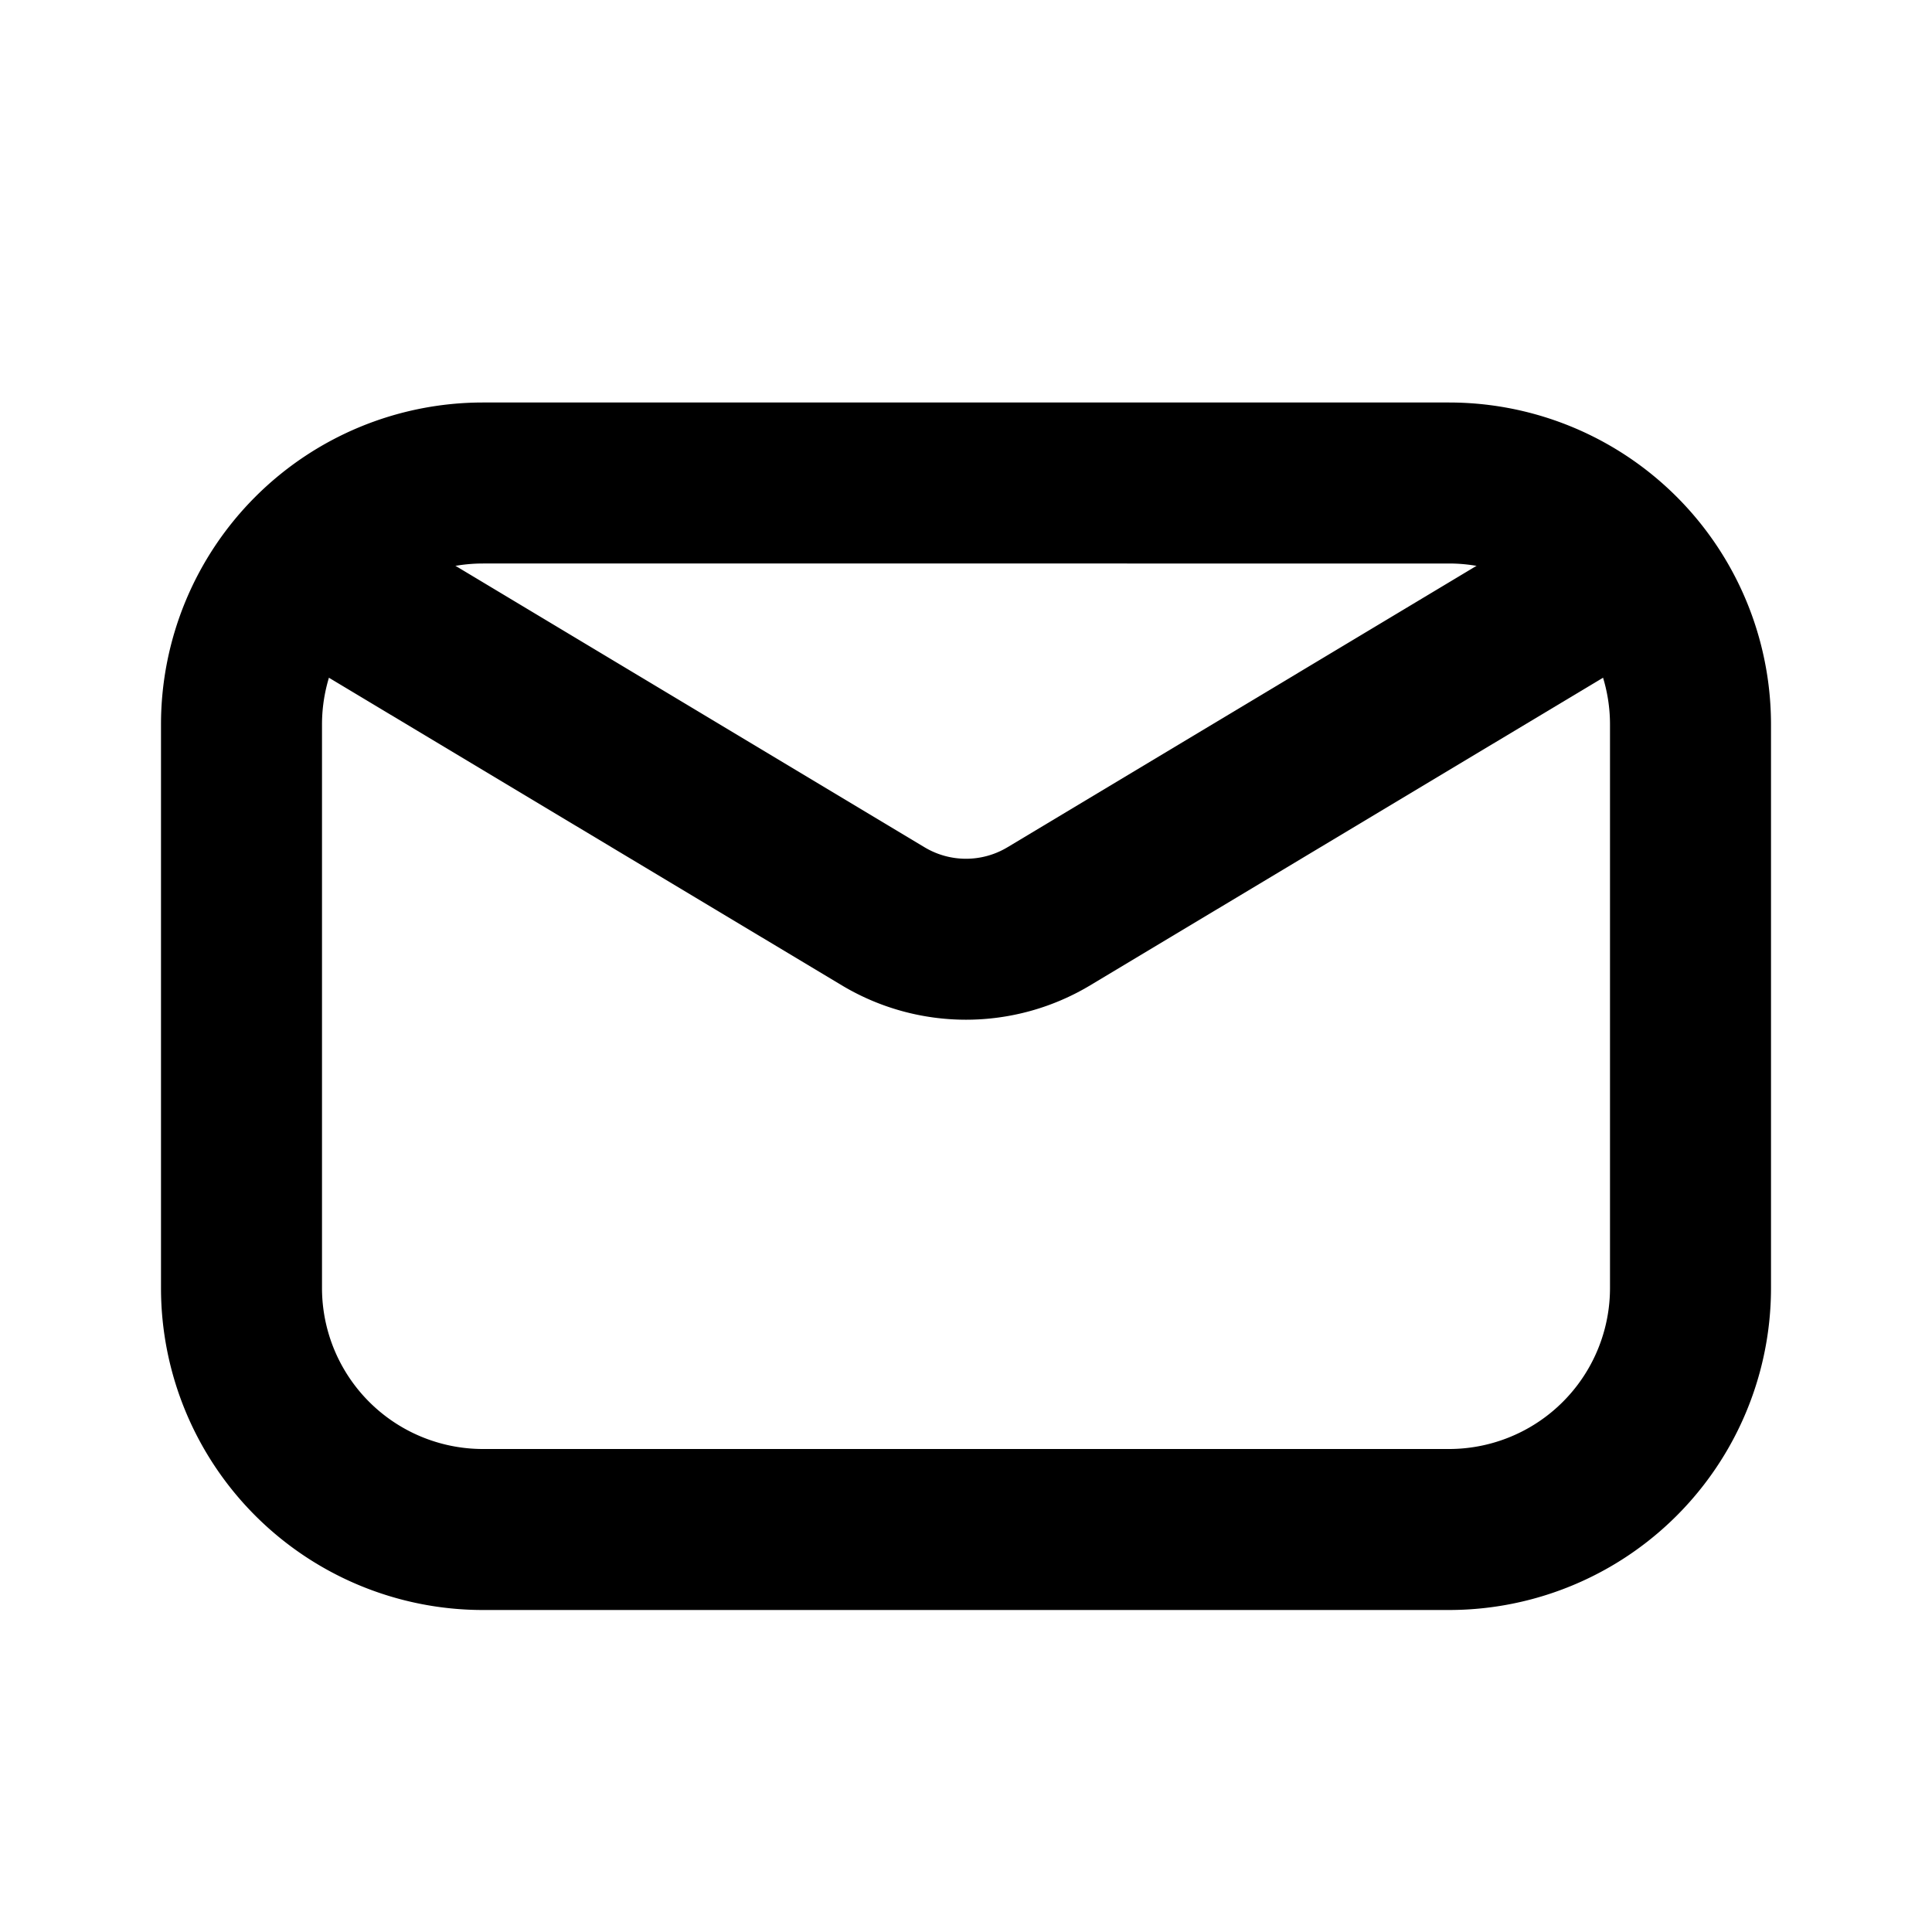 <svg xmlns="http://www.w3.org/2000/svg" width="3em" height="3em" viewBox="0 0 24 24"><g class="mail-outline"><g fill="currentColor" fill-rule="evenodd" class="Vector" clip-rule="evenodd"><path d="M6 5h12a4 4 0 0 1 4 4v7a4 4 0 0 1-4 4H6a4 4 0 0 1-4-4V9a4 4 0 0 1 4-4m0 2a2 2 0 0 0-2 2v7a2 2 0 0 0 2 2h12a2 2 0 0 0 2-2V9a2 2 0 0 0-2-2z"/><path d="M3.643 6.986a1 1 0 0 1 1.372-.343l6.47 3.882a1 1 0 0 0 1.03 0l6.47-3.882a1 1 0 0 1 1.03 1.715l-6.472 3.882a3 3 0 0 1-3.086 0L3.984 8.358a1 1 0 0 1-.342-1.372Z"/></g></g></svg>